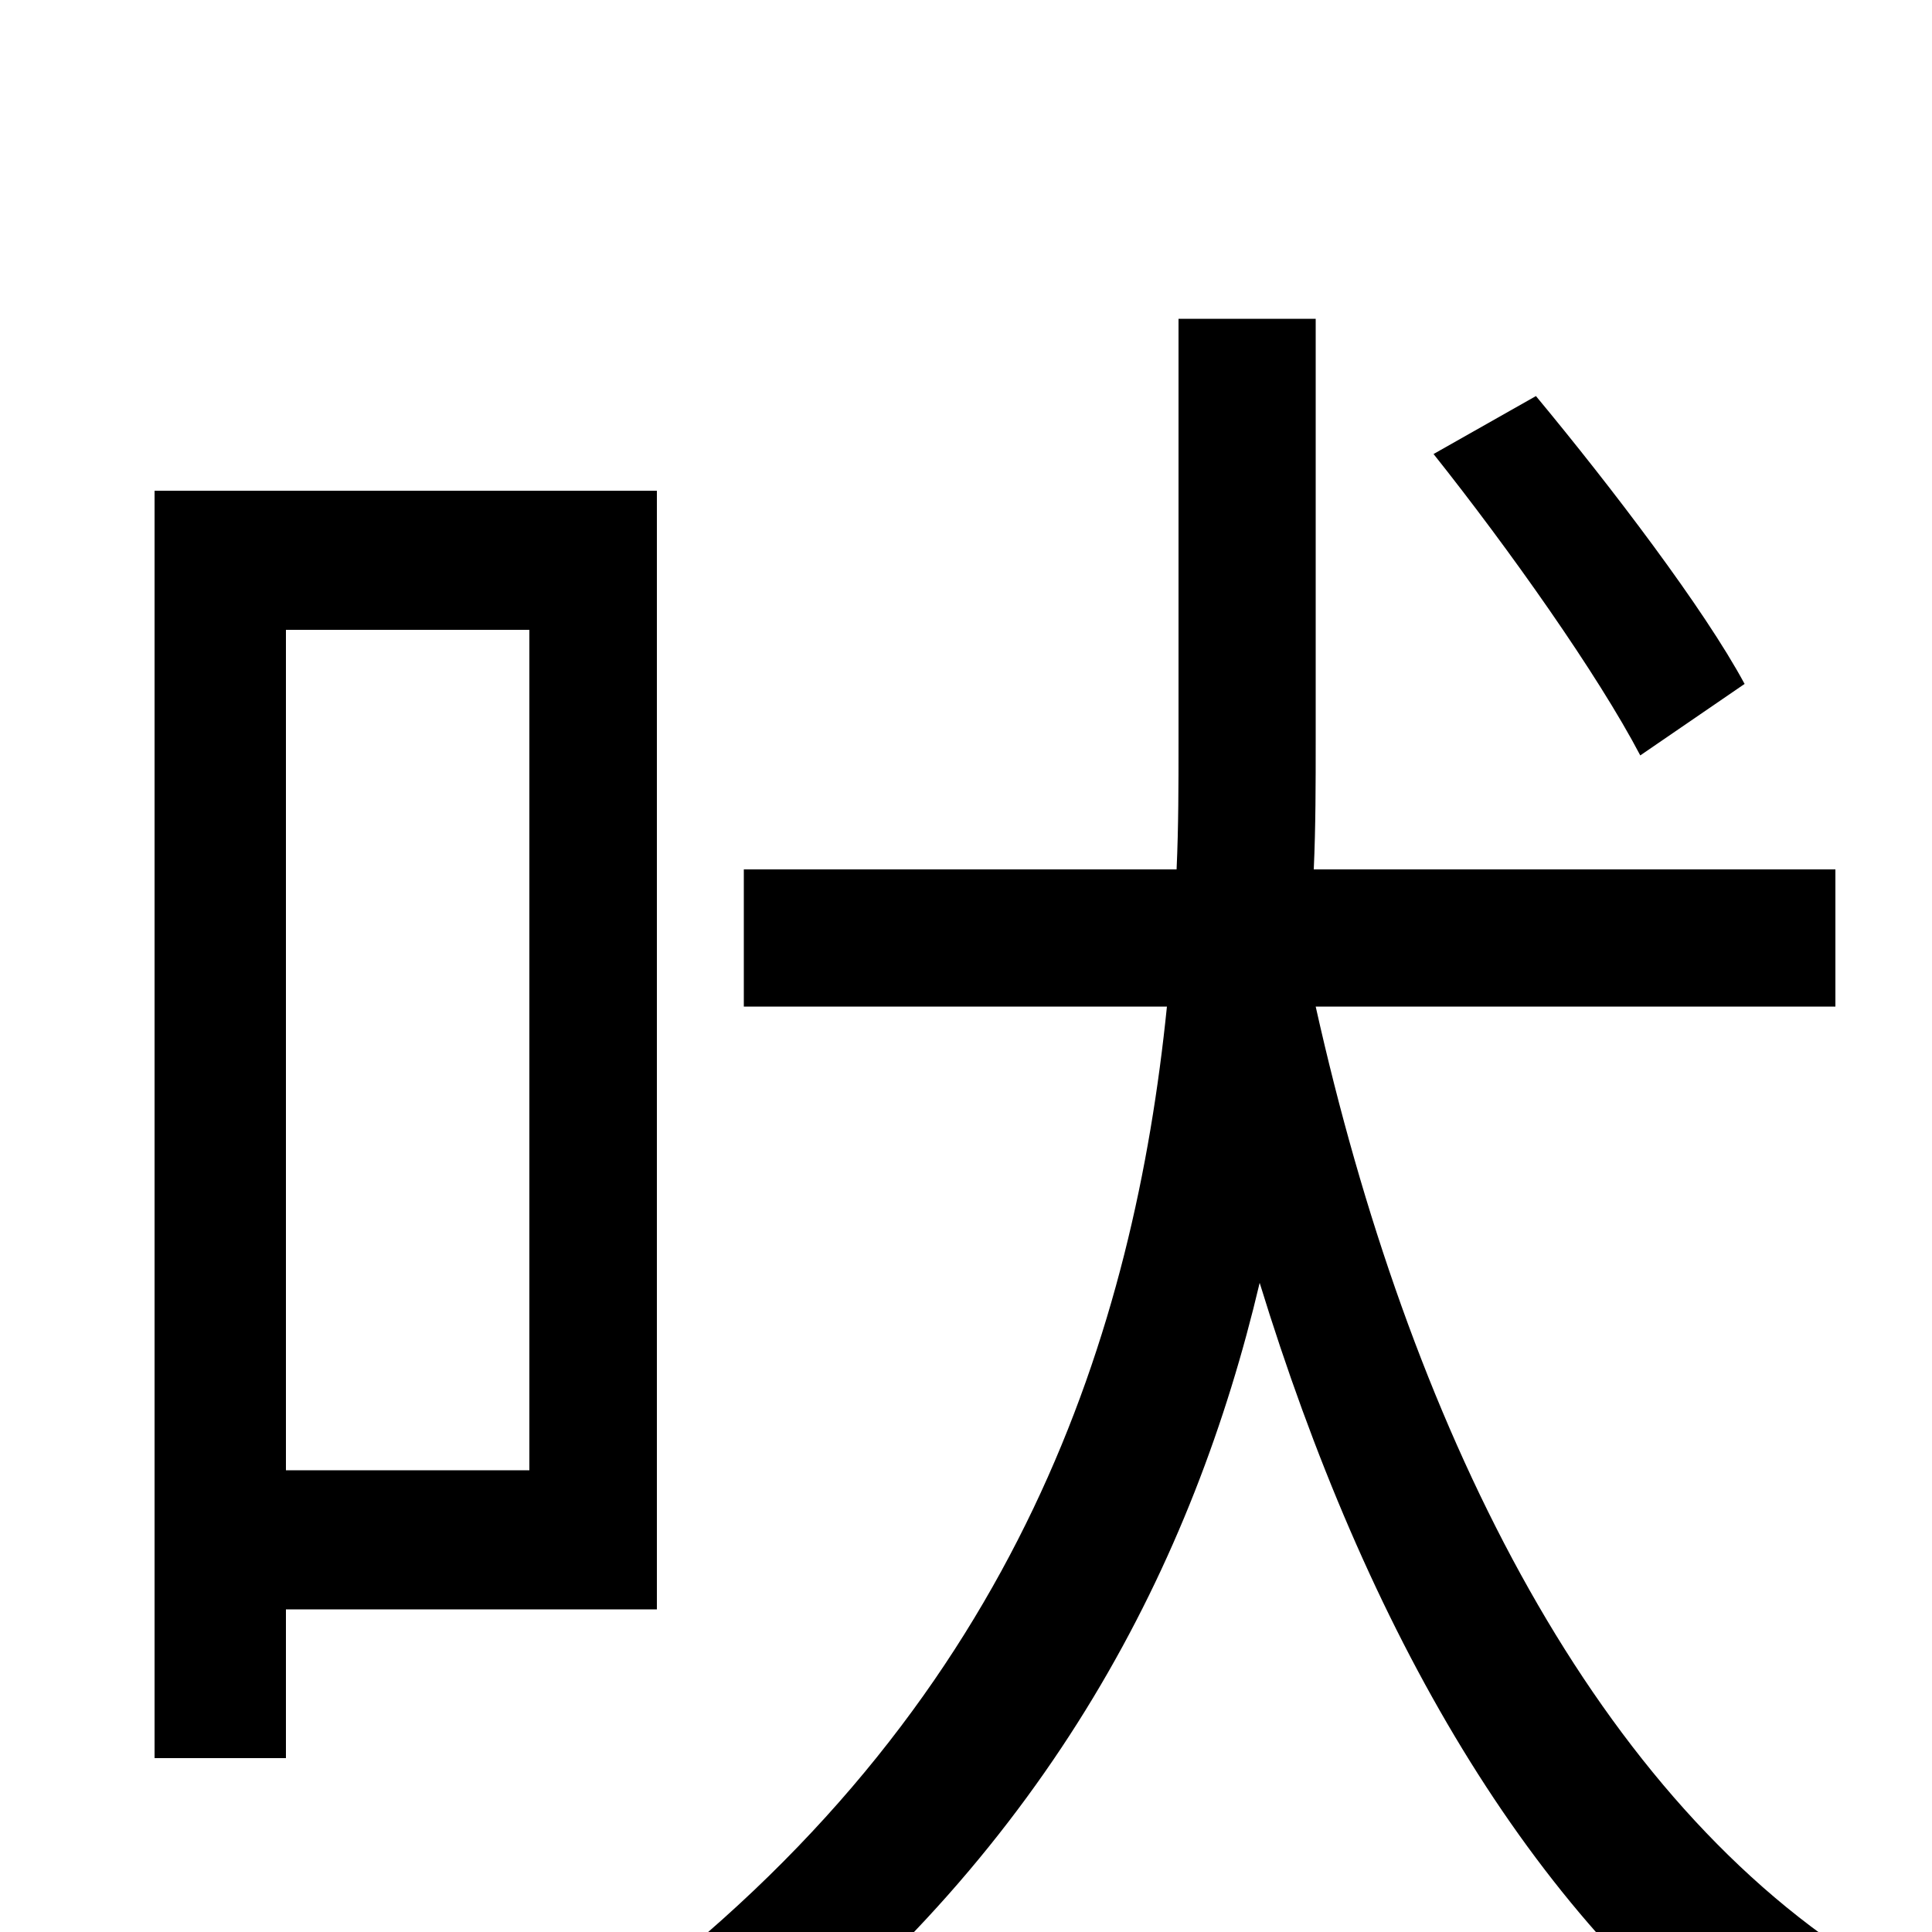 <svg xmlns="http://www.w3.org/2000/svg" viewBox="0 -1000 1000 1000">
	<path fill="#000000" d="M903 -646C882 -685 834 -748 795 -795L742 -765C781 -716 827 -651 849 -609ZM274 -674V-239H148V-674ZM340 -167V-746H80V-90H148V-167ZM950 -479V-550H680C681 -572 681 -595 681 -616V-835H610V-615C610 -594 610 -572 609 -550H385V-479H604C587 -312 528 -123 330 30C351 42 375 61 389 76C544 -45 618 -192 652 -336C707 -157 791 -9 910 77C922 56 946 29 963 15C822 -75 729 -264 681 -479Z"/>
</svg>